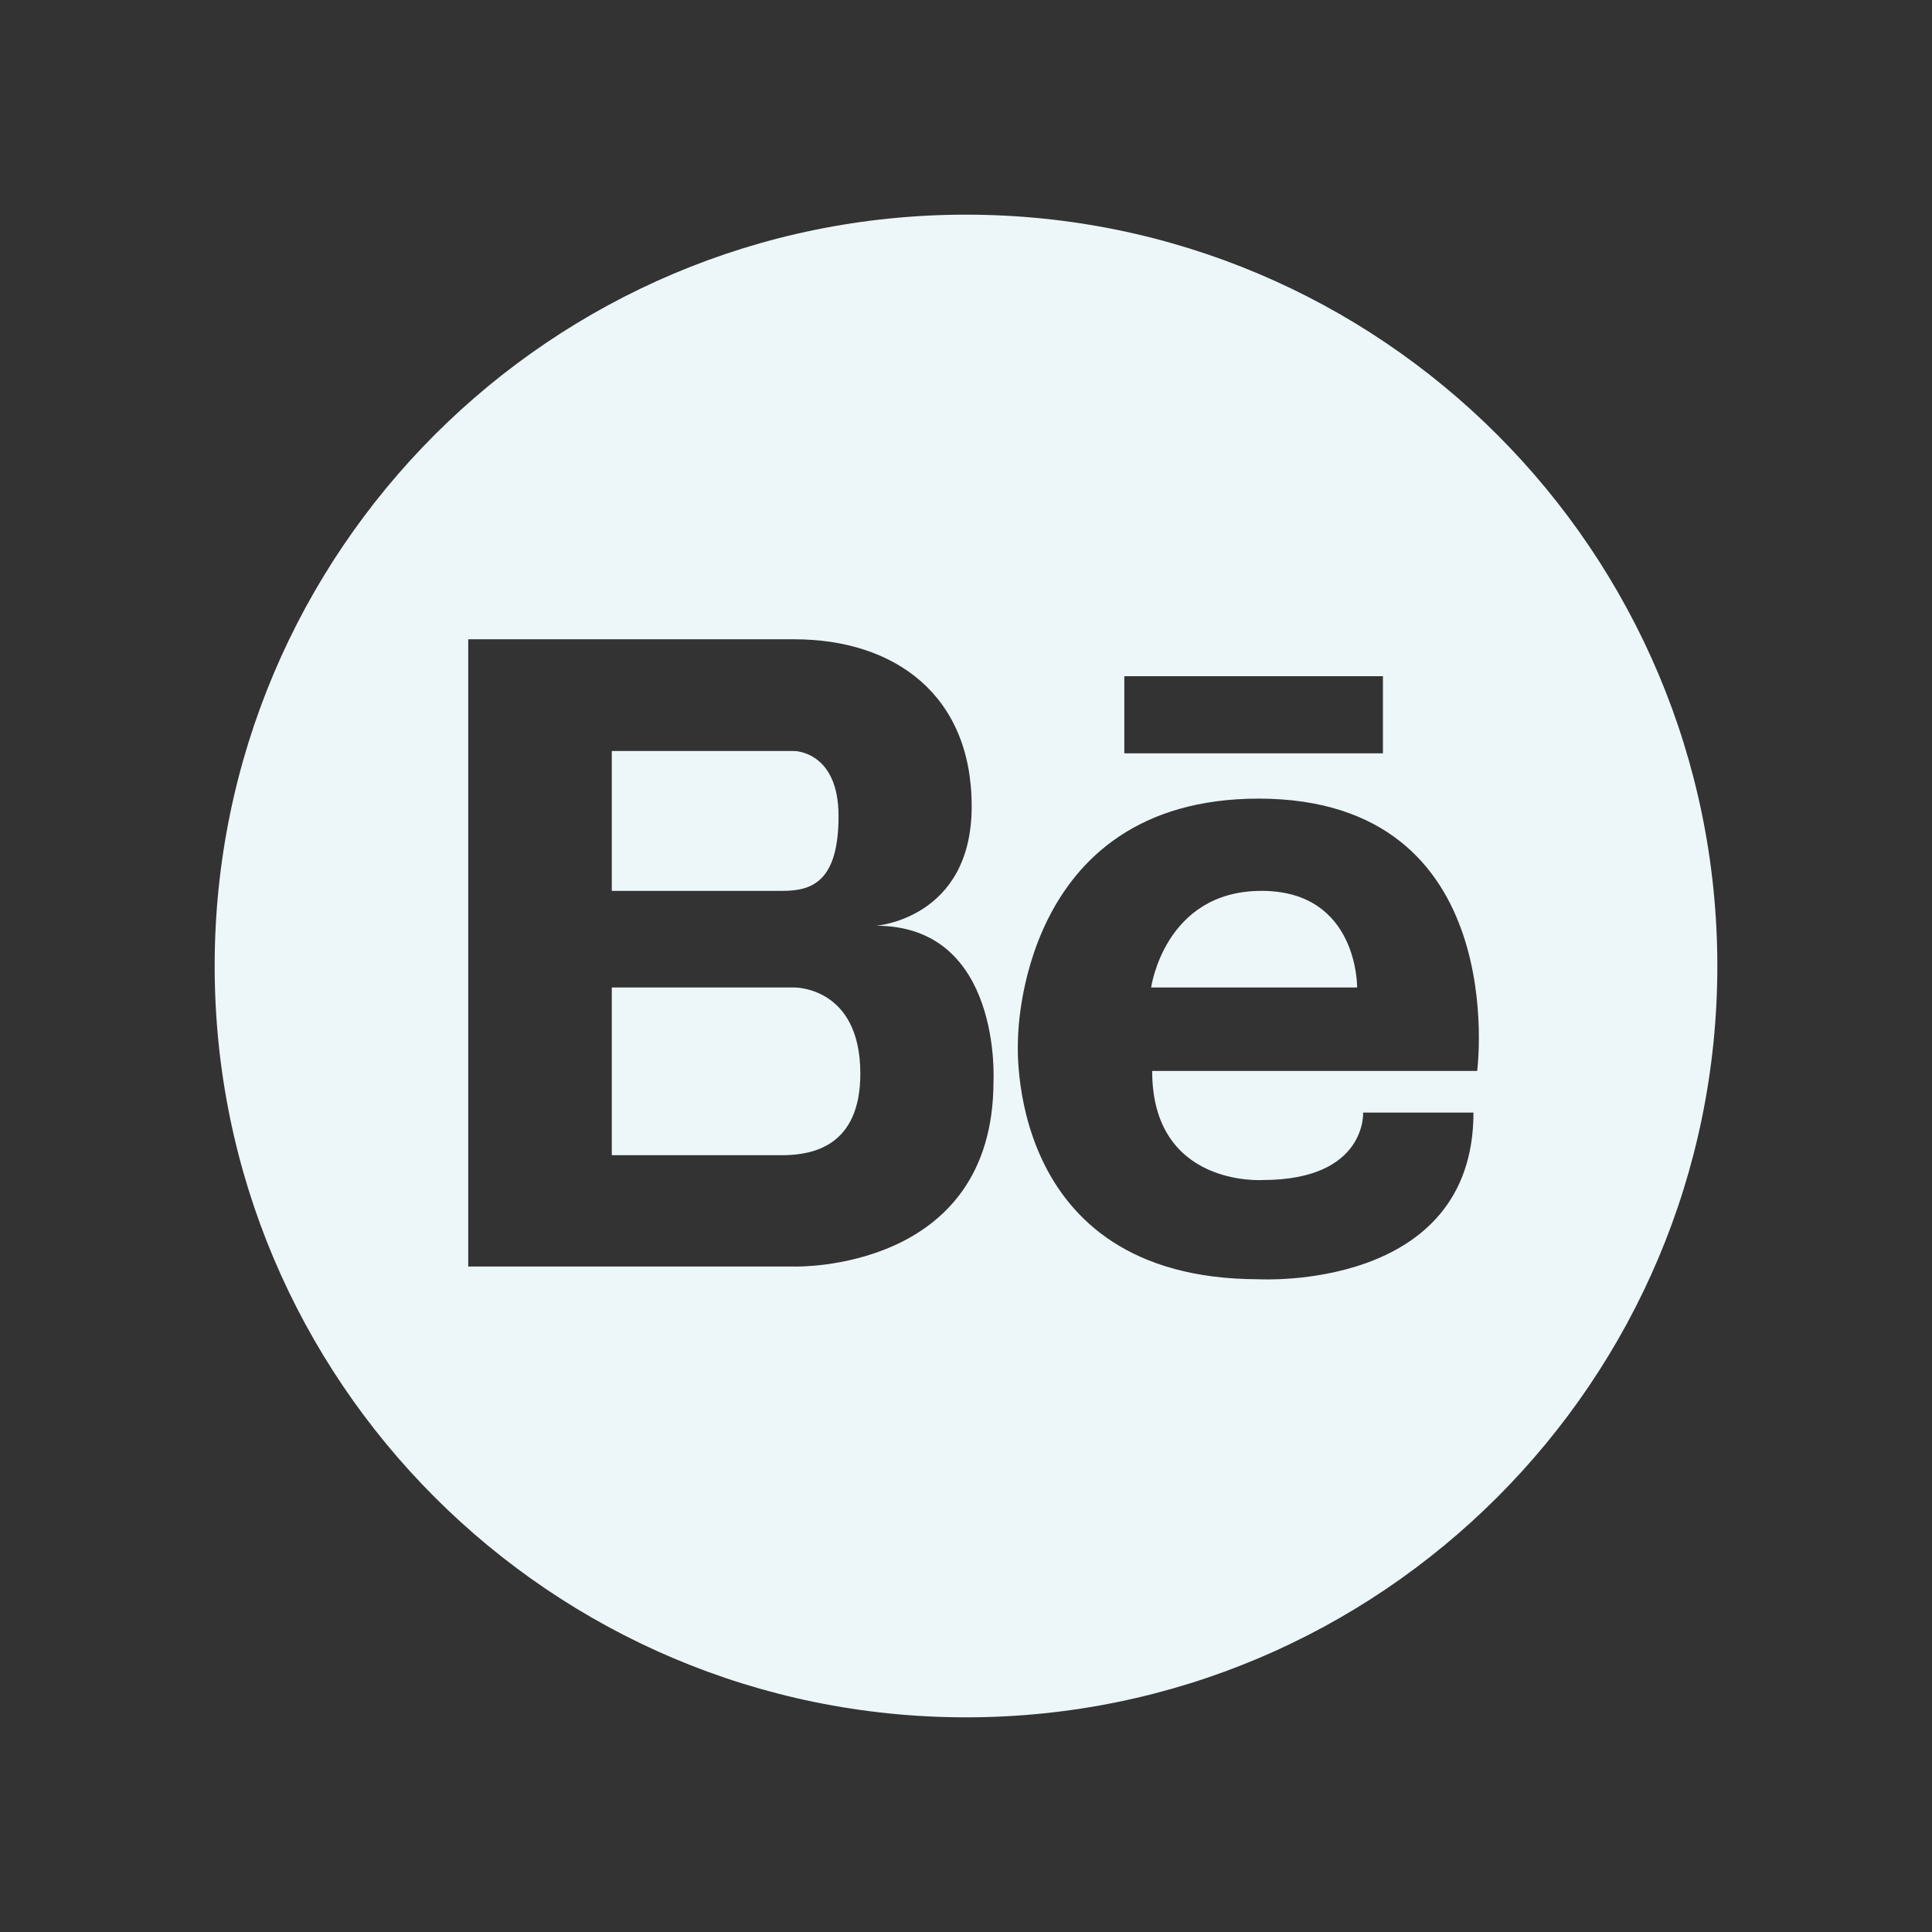 <svg width="36" height="36" viewBox="0 0 36 36" fill="none" xmlns="http://www.w3.org/2000/svg">
<rect x="0" y="0" width="36" height="36" fill="#333333" stroke="none"/>
<path d="M23.506 16.6C21.7 16.6 21.45 18.4 21.45 18.4H25.288C25.288 18.4 25.312 16.6 23.506 16.6Z" fill="#EDF7FA"/>
<path d="M14.8 18.4H11.4V21.525H14.631C15.119 21.512 16.031 21.375 16.031 20.006C16.031 18.381 14.8 18.4 14.8 18.4Z" fill="#EDF7FA"/>
<path d="M18 4C10.269 4 4 10.269 4 18C4 25.731 10.269 32 18 32C25.731 32 32 25.731 32 18C32 10.269 25.731 4 18 4ZM20.95 12.6H25.769V14.037H20.95V12.6ZM18.512 20.15C18.512 23.712 14.8 23.6 14.8 23.6H8.725V11.912H14.8C16.65 11.912 18.106 12.931 18.106 15.025C18.106 17.119 16.325 17.25 16.325 17.25C18.675 17.25 18.512 20.15 18.512 20.15ZM27.525 19.956H21.469C21.469 22.125 23.525 21.988 23.525 21.988C25.469 21.988 25.4 20.731 25.4 20.731H27.456C27.456 24.069 23.456 23.837 23.456 23.837C18.663 23.837 18.969 19.369 18.969 19.369C18.969 19.369 18.962 14.881 23.456 14.881C28.188 14.887 27.525 19.956 27.525 19.956Z" fill="#EDF7FA"/>
<path d="M15.625 15.206C15.625 13.994 14.8 13.994 14.8 13.994H11.4V16.6H14.587C15.137 16.6 15.625 16.419 15.625 15.206Z" fill="#EDF7FA"/>
</svg>

